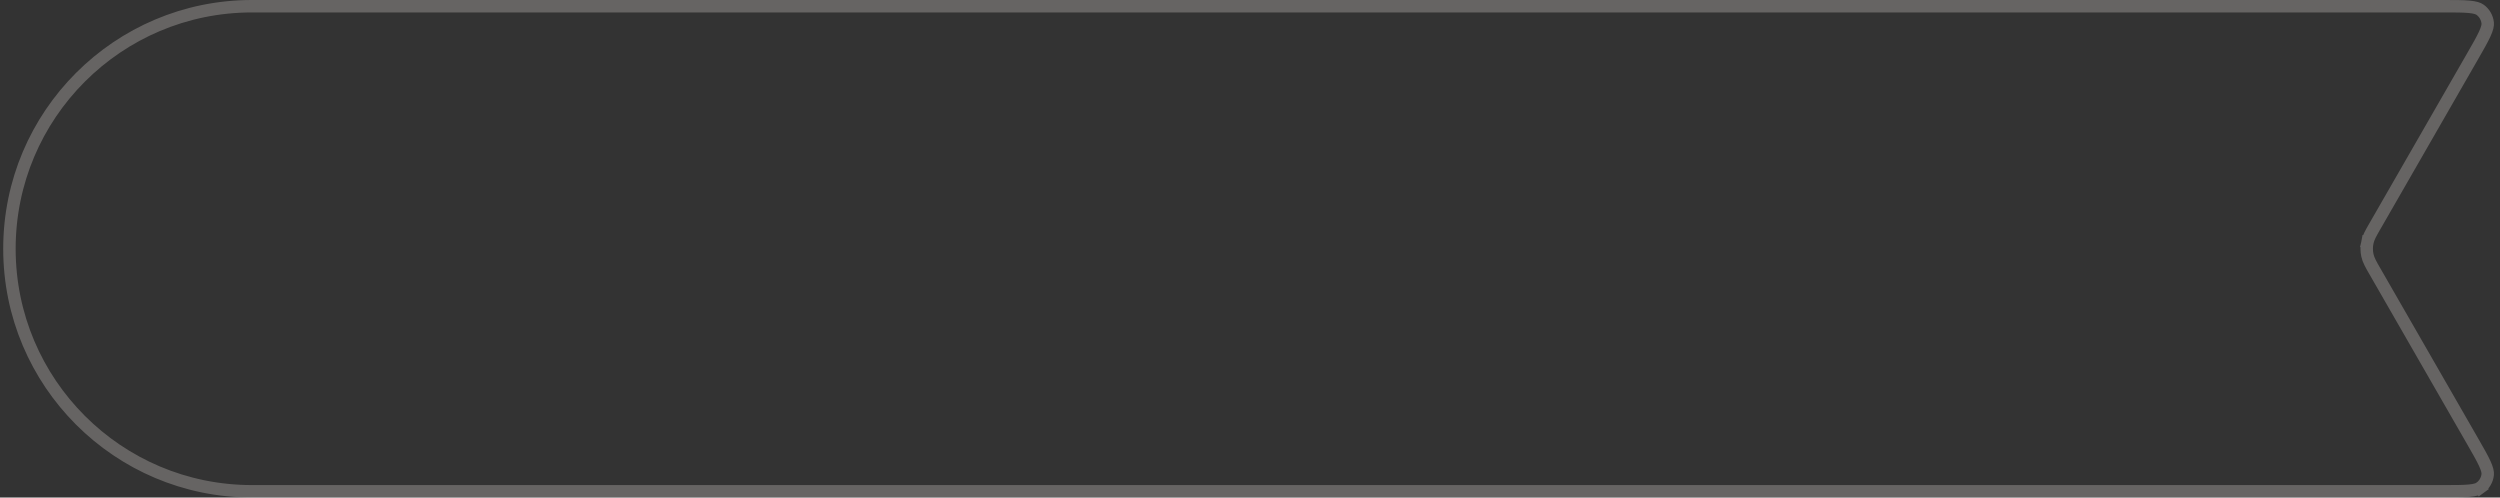 <svg width="201" height="40" viewBox="0 0 201 40" fill="none" xmlns="http://www.w3.org/2000/svg">
<rect x="0" y="0" width="201" height="40" fill="#333333" stroke="none"/>
<path d="M199.4 39.214L199.694 39.619L199.4 39.214C199.249 39.324 199.001 39.409 198.507 39.454C198.016 39.499 197.362 39.5 196.445 39.5L20.258 39.5C9.488 39.5 0.758 30.77 0.758 20C0.758 9.23 9.488 0.5 20.258 0.5L196.445 0.5C197.362 0.5 198.016 0.501 198.507 0.546C199.001 0.591 199.249 0.676 199.4 0.786C199.744 1.035 199.966 1.419 200.011 1.841C200.03 2.027 199.981 2.284 199.774 2.735C199.568 3.183 199.243 3.75 198.785 4.546L190.96 18.156L190.92 18.224C190.624 18.739 190.419 19.095 190.337 19.482L190.827 19.586L190.337 19.482C190.265 19.823 190.265 20.177 190.337 20.518C190.419 20.905 190.624 21.261 190.92 21.776L190.96 21.844L198.785 35.454C199.243 36.25 199.568 36.816 199.774 37.265C199.981 37.716 200.03 37.973 200.011 38.159C199.966 38.581 199.744 38.965 199.4 39.214Z" stroke="#FFF8F5" stroke-opacity="0.25"/>
</svg>
